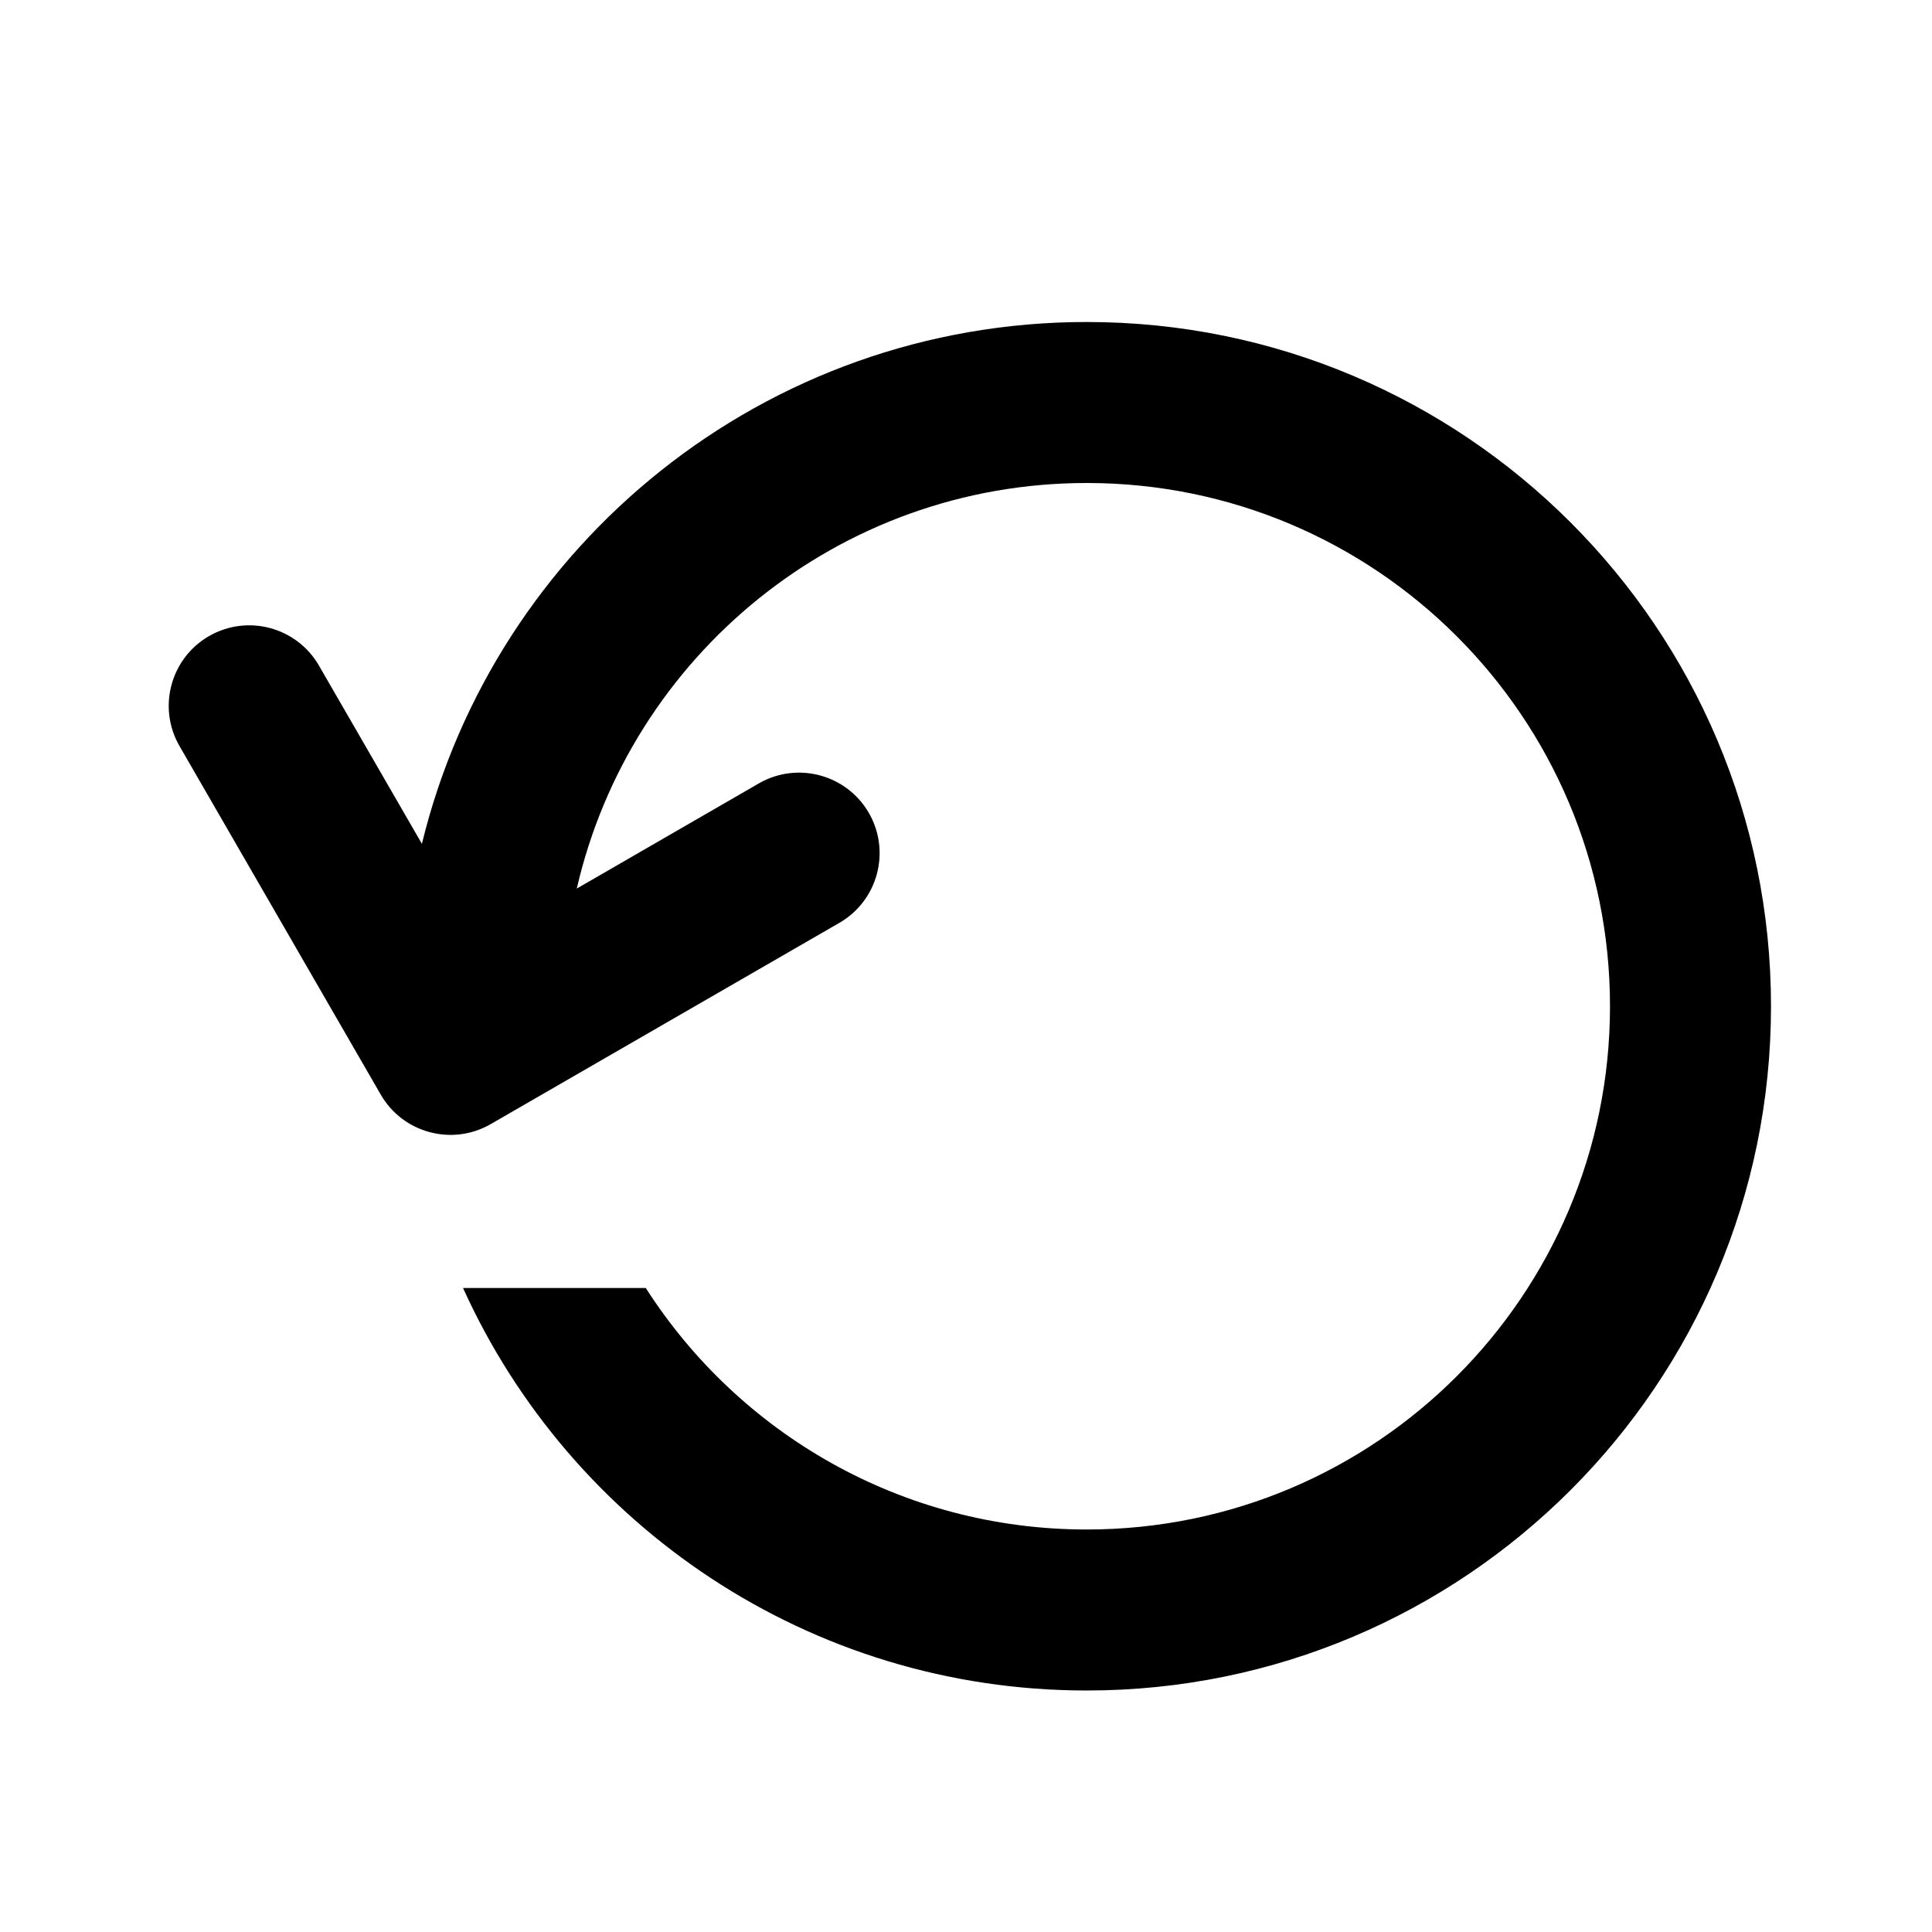 <svg width="24" height="24" viewBox="0 0 24 24" fill="none" xmlns="http://www.w3.org/2000/svg">
<path fill-rule="evenodd" clip-rule="evenodd" d="M13.5 19C17.09 19 20 16.09 20 12.5C20 8.91 17.09 6 13.5 6C10.413 6 7.829 8.152 7.165 11.038L9.426 9.732C9.905 9.456 10.516 9.62 10.793 10.098C11.069 10.576 10.905 11.188 10.427 11.464L6.096 13.964C5.618 14.24 5.006 14.076 4.73 13.598L2.23 9.268C1.954 8.79 2.118 8.178 2.596 7.902C3.075 7.626 3.686 7.79 3.962 8.268L5.241 10.482C6.147 6.762 9.501 4 13.5 4C18.194 4 22 7.806 22 12.5C22 17.195 18.194 21 13.5 21C10.053 21 7.086 18.949 5.752 16H8.022C9.177 17.804 11.199 19 13.5 19Z" fill="currentColor"/>
</svg>
